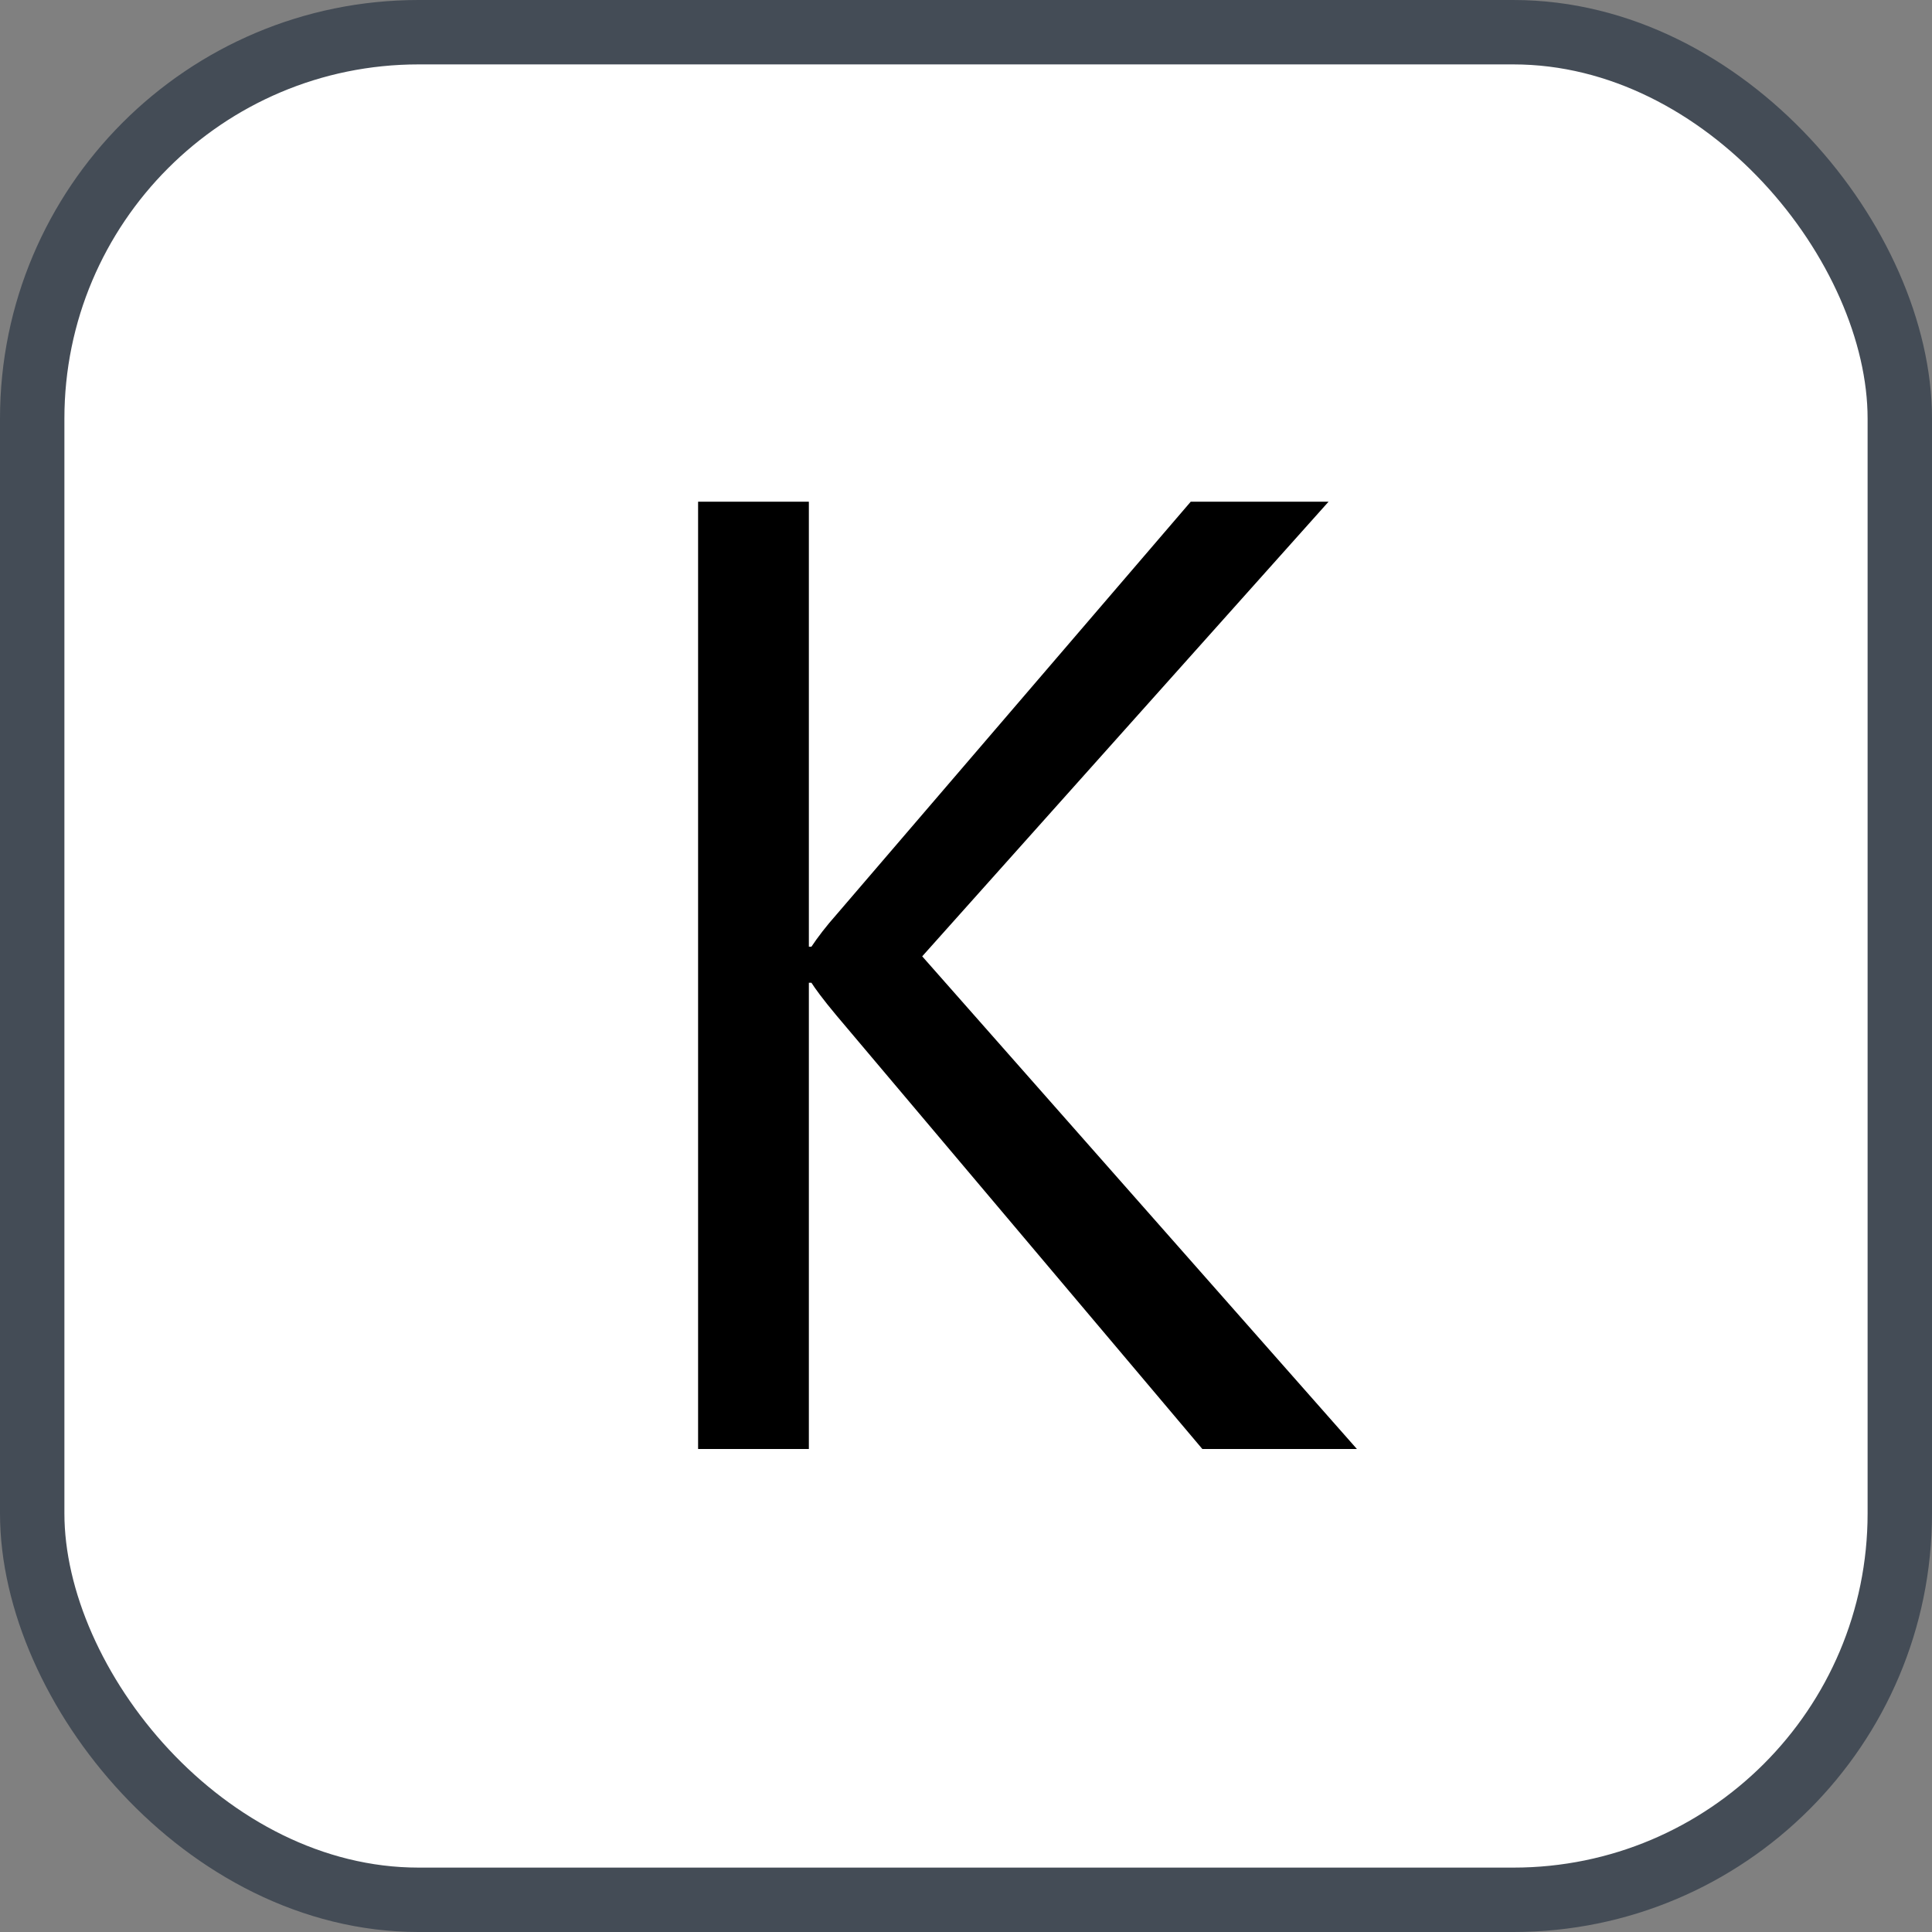 <svg xmlns="http://www.w3.org/2000/svg" version="1.1" xmlns:xlink="http://www.w3.org/1999/xlink" xmlns:svgjs="http://svgjs.com/svgjs" width="30" height="30"><rect width="100%" height="100%" fill="#808080" stroke="none"/><svg id="SvgjsSvg1002" style="overflow: hidden; top: -100%; left: -100%; position: absolute; opacity: 0;" width="2" height="0" focusable="false"><polyline id="SvgjsPolyline1003" points="0,0"></polyline><path id="SvgjsPath1004" d="M0 0 "></path></svg><defs id="SvgjsDefs2778"></defs><rect id="SvgjsRect2779" width="29" height="29" x="0.5" y="0.5" rx="6" ry="6" fill="#ffffff" stroke-opacity="1" stroke="#444c56" stroke-width="1"></rect><path id="SvgjsPath2780" d="M21.07 22.50L14.32 14.85L20.63 7.79L18.49 7.79L12.99 14.20C12.83 14.38 12.70 14.55 12.60 14.70L12.56 14.70L12.56 7.79L10.84 7.79L10.84 22.50L12.56 22.50L12.56 15.26L12.60 15.26C12.65 15.34 12.78 15.52 12.99 15.77L18.67 22.50Z" fill="#000000"></path></svg>